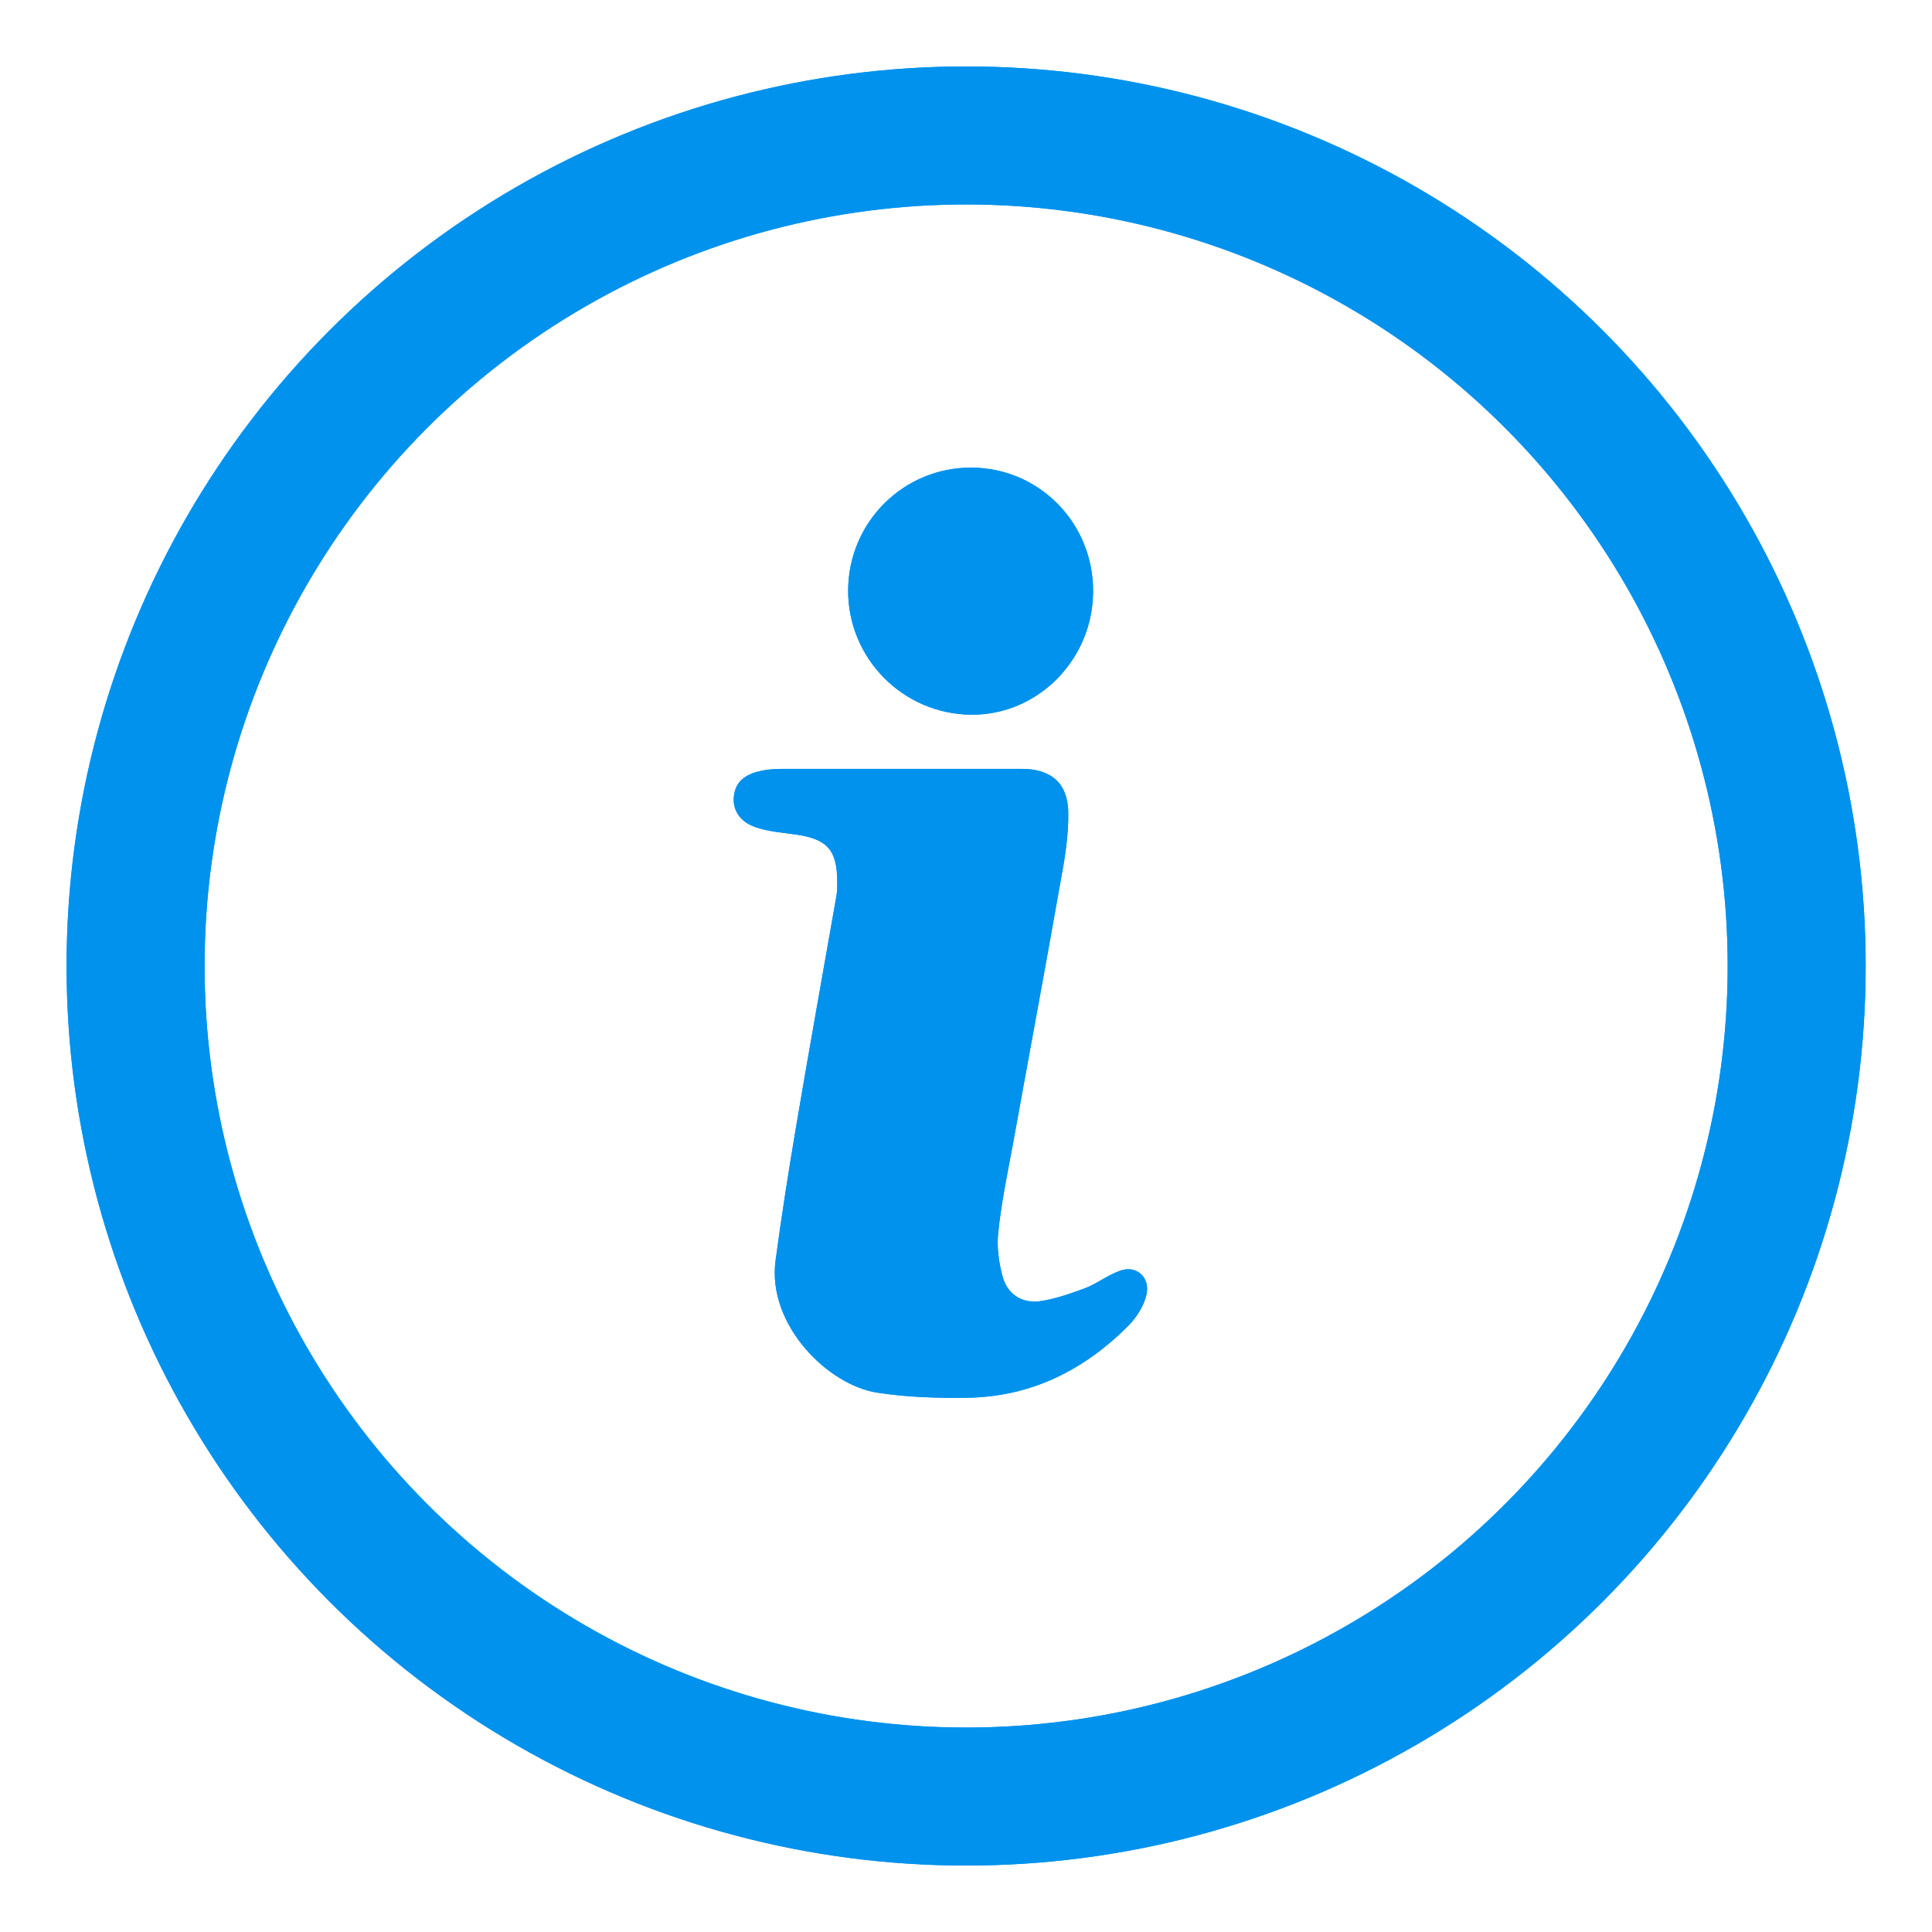 <svg width="28" height="28" viewBox="0 0 28 28" fill="none" xmlns="http://www.w3.org/2000/svg">
<circle cx="14.002" cy="14" r="12.037" stroke="#0092ED" stroke-width="2"/>
<path d="M14.085 6.777C15.065 6.785 15.85 7.584 15.842 8.579C15.835 9.566 15.036 10.365 14.078 10.358C13.084 10.351 12.285 9.537 12.292 8.55C12.299 7.563 13.099 6.77 14.085 6.777ZM16.613 18.773C16.577 18.924 16.476 19.083 16.368 19.198C15.72 19.854 14.949 20.243 14.02 20.257C13.588 20.264 13.149 20.25 12.724 20.185C12.011 20.084 11.111 19.205 11.241 18.262C11.327 17.62 11.428 16.979 11.536 16.338C11.723 15.228 11.925 14.112 12.119 13.002C12.134 12.93 12.134 12.858 12.134 12.786C12.134 12.318 11.99 12.159 11.529 12.094C11.334 12.066 11.125 12.051 10.945 11.986C10.715 11.907 10.614 11.727 10.636 11.54C10.657 11.345 10.78 11.223 11.032 11.172C11.161 11.143 11.298 11.143 11.435 11.143C11.982 11.143 12.523 11.143 13.07 11.143C13.646 11.143 14.222 11.143 14.805 11.143C15.223 11.143 15.468 11.338 15.482 11.756C15.489 12.102 15.432 12.447 15.367 12.793C15.144 14.061 14.906 15.329 14.676 16.604C14.597 17.022 14.51 17.447 14.467 17.865C14.445 18.067 14.474 18.283 14.524 18.478C14.589 18.744 14.791 18.888 15.057 18.86C15.281 18.831 15.504 18.751 15.72 18.672C15.893 18.607 16.044 18.485 16.224 18.42C16.462 18.326 16.678 18.506 16.613 18.773Z" fill="#0092ED"/>
<circle cx="14.002" cy="14" r="12.037" stroke="#0092ED" stroke-width="2"/>
<path d="M14.085 6.777C15.065 6.785 15.85 7.584 15.842 8.579C15.835 9.566 15.036 10.365 14.078 10.358C13.084 10.351 12.285 9.537 12.292 8.55C12.299 7.563 13.099 6.77 14.085 6.777ZM16.613 18.773C16.577 18.924 16.476 19.083 16.368 19.198C15.72 19.854 14.949 20.243 14.02 20.257C13.588 20.264 13.149 20.25 12.724 20.185C12.011 20.084 11.111 19.205 11.241 18.262C11.327 17.62 11.428 16.979 11.536 16.338C11.723 15.228 11.925 14.112 12.119 13.002C12.134 12.93 12.134 12.858 12.134 12.786C12.134 12.318 11.99 12.159 11.529 12.094C11.334 12.066 11.125 12.051 10.945 11.986C10.715 11.907 10.614 11.727 10.636 11.54C10.657 11.345 10.78 11.223 11.032 11.172C11.161 11.143 11.298 11.143 11.435 11.143C11.982 11.143 12.523 11.143 13.07 11.143C13.646 11.143 14.222 11.143 14.805 11.143C15.223 11.143 15.468 11.338 15.482 11.756C15.489 12.102 15.432 12.447 15.367 12.793C15.144 14.061 14.906 15.329 14.676 16.604C14.597 17.022 14.51 17.447 14.467 17.865C14.445 18.067 14.474 18.283 14.524 18.478C14.589 18.744 14.791 18.888 15.057 18.86C15.281 18.831 15.504 18.751 15.72 18.672C15.893 18.607 16.044 18.485 16.224 18.42C16.462 18.326 16.678 18.506 16.613 18.773Z" fill="#0092ED"/>
</svg>
